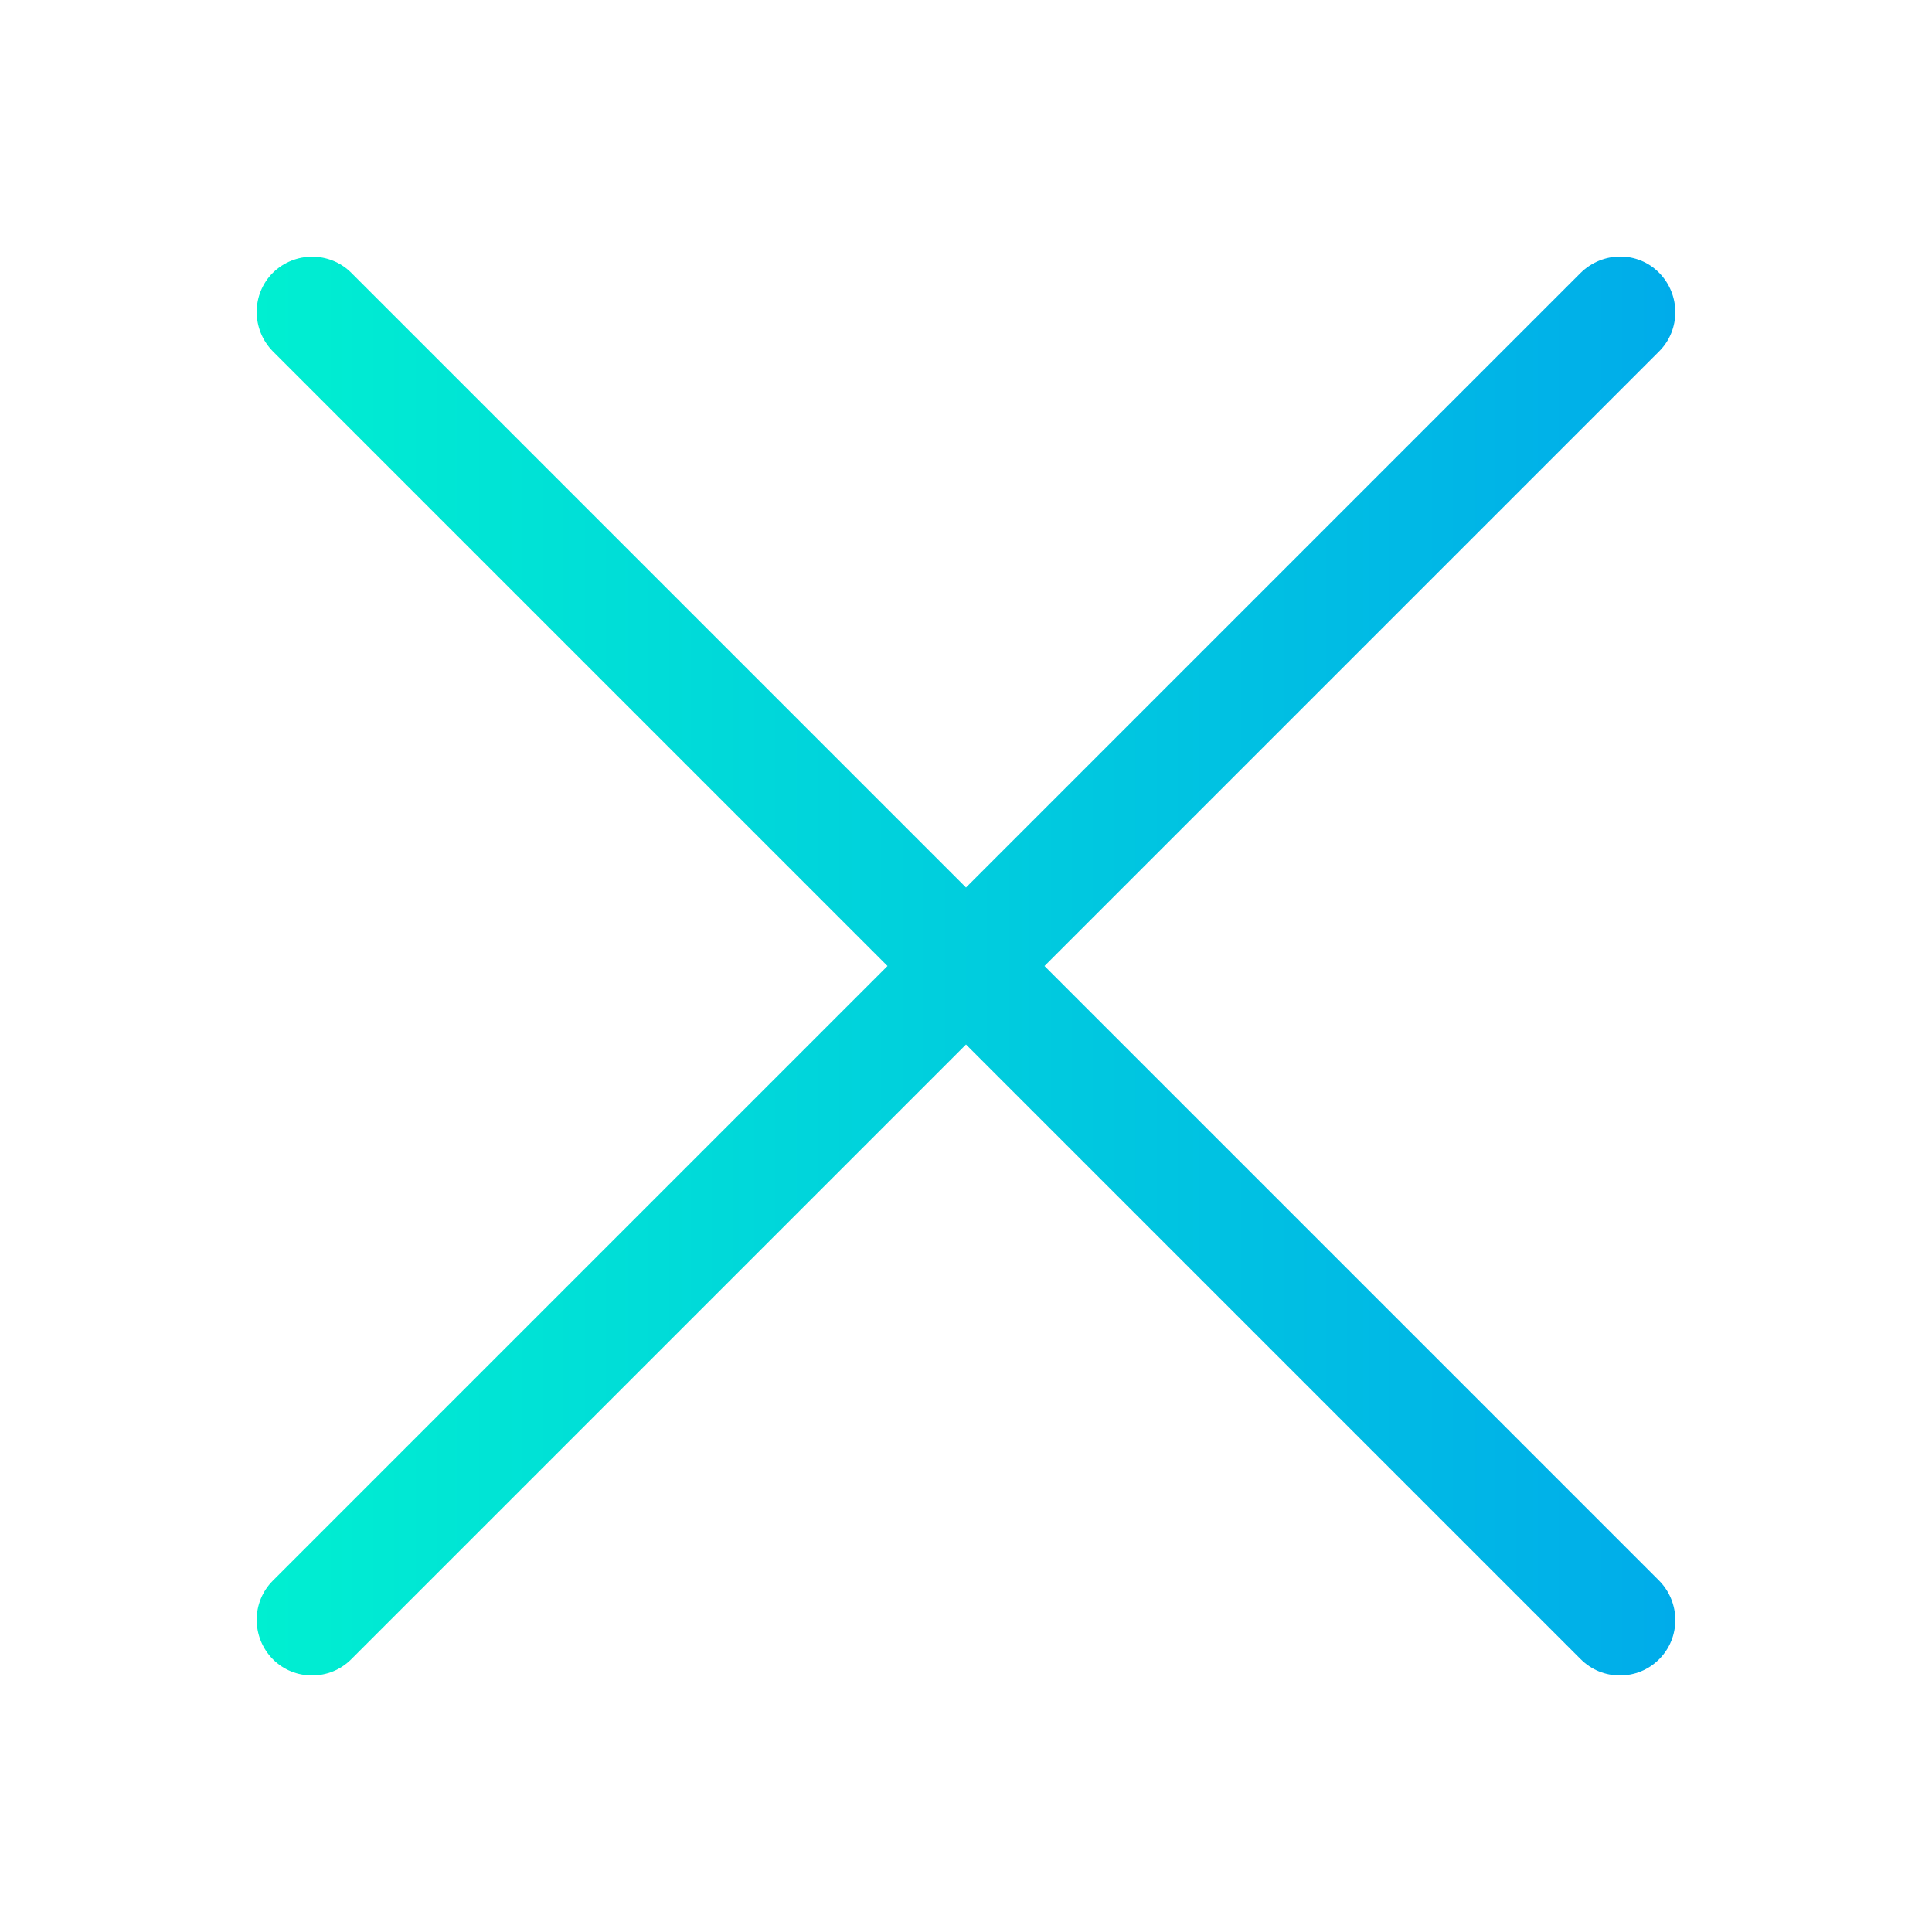 <?xml version="1.0" encoding="utf-8"?>
<!-- Generator: Adobe Illustrator 24.3.0, SVG Export Plug-In . SVG Version: 6.00 Build 0)  -->
<svg version="1.1" id="Capa_1" xmlns="http://www.w3.org/2000/svg" xmlns:xlink="http://www.w3.org/1999/xlink" x="0px" y="0px"
	 viewBox="0 0 512 512" style="enable-background:new 0 0 512 512;" xml:space="preserve">
<style type="text/css">
	.st0{fill:url(#SVGID_1_);}
</style>
<g>
	<g>
		<linearGradient id="SVGID_1_" gradientUnits="userSpaceOnUse" x1="68.001" y1="256.001" x2="444" y2="256.001">
			<stop  offset="0" style="stop-color:#00EFD1"/>
			<stop  offset="1" style="stop-color:#00ACEA"/>
		</linearGradient>
		<path class="st0" d="M276.8,256L439.7,93.1c5.7-5.7,5.7-15,0-20.8s-15-5.7-20.8,0L256,235.2L93.1,72.3c-5.7-5.7-15-5.7-20.8,0
			c-5.7,5.7-5.7,15,0,20.8L235.2,256L72.3,418.9c-5.7,5.7-5.7,15,0,20.8c2.9,2.9,6.6,4.3,10.4,4.3s7.5-1.4,10.4-4.3L256,276.8
			l162.9,162.9c2.9,2.9,6.6,4.3,10.4,4.3s7.5-1.4,10.4-4.3c5.7-5.7,5.7-15,0-20.8L276.8,256z"/>
	</g>
</g>
</svg>
